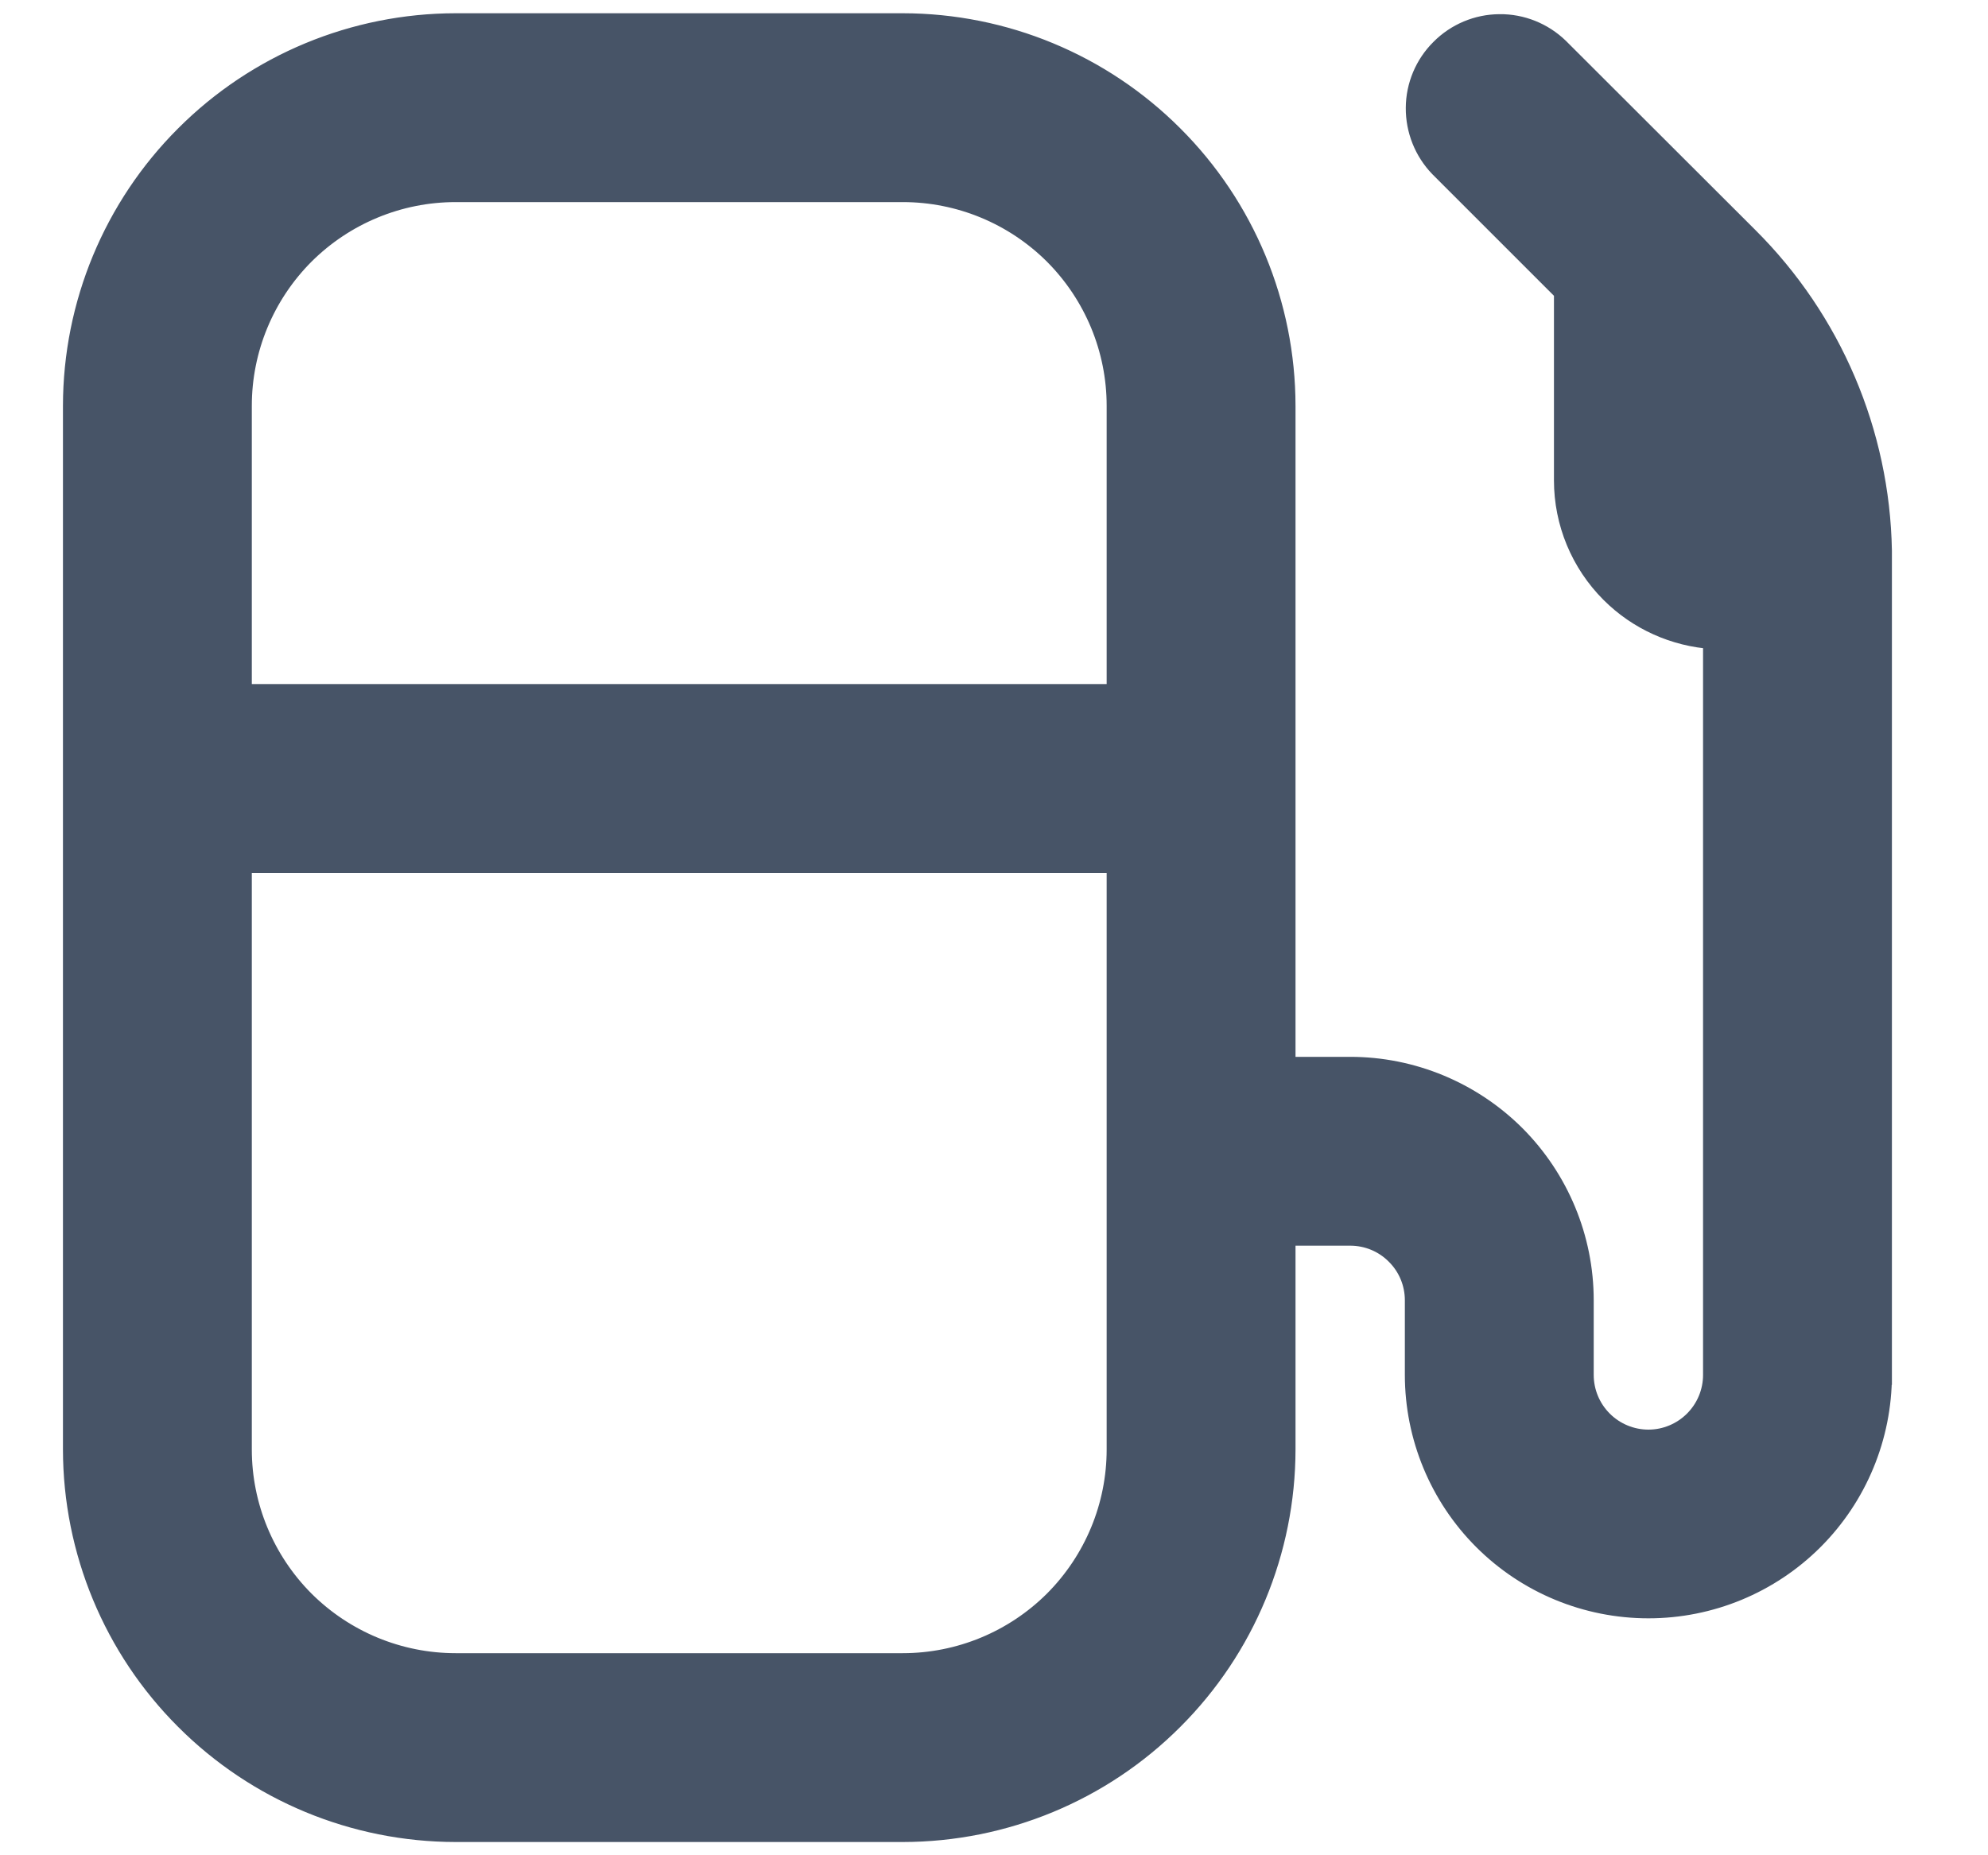 <svg width="15" height="14" viewBox="0 0 15 14" fill="none" xmlns="http://www.w3.org/2000/svg">
<path d="M14.2 4.157L14.2 4.155C14.184 3.265 13.822 2.416 13.191 1.788L11.763 0.362L11.763 0.362L11.762 0.361C11.642 0.245 11.481 0.18 11.314 0.182C11.147 0.183 10.987 0.25 10.869 0.369C10.75 0.487 10.683 0.647 10.682 0.814C10.681 0.981 10.745 1.142 10.861 1.262L10.861 1.262L10.862 1.263L11.8 2.201V3.625C11.8 3.943 11.926 4.248 12.152 4.474C12.359 4.681 12.634 4.804 12.925 4.823V10.375C12.925 10.504 12.874 10.628 12.782 10.72C12.691 10.811 12.567 10.863 12.438 10.863C12.308 10.863 12.184 10.811 12.093 10.72C12.001 10.628 11.95 10.504 11.95 10.375V9.812C11.95 9.345 11.764 8.897 11.434 8.566C11.103 8.236 10.655 8.05 10.188 8.05H9.7V3.062V3.062C9.699 2.297 9.395 1.563 8.853 1.022C8.312 0.48 7.578 0.176 6.813 0.175H6.812L3.438 0.175L3.437 0.175C2.672 0.176 1.938 0.48 1.397 1.022C0.855 1.563 0.551 2.297 0.55 3.062V3.062L0.55 10.938L0.55 10.938C0.551 11.703 0.855 12.437 1.397 12.978C1.938 13.52 2.672 13.824 3.437 13.825H3.438H6.812H6.813C7.578 13.824 8.312 13.52 8.853 12.978C9.395 12.437 9.699 11.703 9.7 10.938V10.938V9.325H10.188C10.317 9.325 10.441 9.376 10.532 9.468C10.624 9.559 10.675 9.683 10.675 9.812V10.375C10.675 10.842 10.861 11.291 11.191 11.621C11.522 11.952 11.97 12.137 12.438 12.137C12.905 12.137 13.353 11.952 13.684 11.621C14.014 11.291 14.2 10.842 14.2 10.375H14.125L14.2 10.375V10.375V10.374V10.374V10.373V10.373V10.372V10.37V10.369V10.368V10.367V10.365V10.363V10.361V10.359V10.357V10.355V10.352V10.35V10.347V10.345V10.342V10.338V10.335V10.332V10.329V10.325V10.321V10.318V10.314V10.309V10.305V10.301V10.296V10.292V10.287V10.282V10.277V10.272V10.267V10.262V10.257V10.251V10.245V10.239V10.234V10.228V10.222V10.215V10.209V10.203V10.196V10.189V10.182V10.175V10.168V10.161V10.154V10.147V10.139V10.132V10.124V10.116V10.108V10.1V10.092V10.084V10.075V10.067V10.059V10.05V10.041V10.032V10.023V10.014V10.005V9.996V9.987V9.977V9.968V9.958V9.948V9.938V9.928V9.918V9.908V9.898V9.888V9.877V9.867V9.856V9.846V9.835V9.824V9.813V9.802V9.791V9.78V9.768V9.757V9.745V9.734V9.722V9.711V9.699V9.687V9.675V9.663V9.651V9.638V9.626V9.614V9.601V9.589V9.576V9.563V9.55V9.538V9.525V9.512V9.499V9.485V9.472V9.459V9.445V9.432V9.418V9.405V9.391V9.377V9.364V9.35V9.336V9.322V9.308V9.293V9.279V9.265V9.251V9.236V9.222V9.207V9.192V9.178V9.163V9.148V9.133V9.118V9.103V9.088V9.073V9.058V9.043V9.028V9.012V8.997V8.981V8.966V8.95V8.935V8.919V8.903V8.888V8.872V8.856V8.84V8.824V8.808V8.792V8.776V8.76V8.743V8.727V8.711V8.695V8.678V8.662V8.645V8.629V8.612V8.595V8.579V8.562V8.545V8.529V8.512V8.495V8.478V8.461V8.444V8.427V8.41V8.393V8.376V8.359V8.342V8.324V8.307V8.29V8.273V8.255V8.238V8.22V8.203V8.186V8.168V8.151V8.133V8.115V8.098V8.08V8.063V8.045V8.027V8.009V7.992V7.974V7.956V7.938V7.921V7.903V7.885V7.867V7.849V7.831V7.813V7.795V7.777V7.759V7.741V7.723V7.705V7.687V7.669V7.651V7.633V7.615V7.597V7.579V7.56V7.542V7.524V7.506V7.488V7.47V7.452V7.433V7.415V7.397V7.379V7.361V7.342V7.324V7.306V7.288V7.27V7.251V7.233V7.215V7.197V7.179V7.16V7.142V7.124V7.106V7.088V7.069V7.051V7.033V7.015V6.997V6.979V6.961V6.942V6.924V6.906V6.888V6.87V6.852V6.834V6.816V6.798V6.78V6.762V6.744V6.726V6.708V6.69V6.672V6.654V6.636V6.619V6.601V6.583V6.565V6.547V6.53V6.512V6.494V6.476V6.459V6.441V6.423V6.406V6.388V6.371V6.353V6.336V6.318V6.301V6.284V6.266V6.249V6.232V6.214V6.197V6.18V6.163V6.146V6.129V6.112V6.094V6.077V6.061V6.044V6.027V6.01V5.993V5.976V5.96V5.943V5.926V5.91V5.893V5.877V5.86V5.844V5.827V5.811V5.795V5.779V5.762V5.746V5.73V5.714V5.698V5.682V5.666V5.651V5.635V5.619V5.603V5.588V5.572V5.557V5.541V5.526V5.51V5.495V5.48V5.465V5.449V5.434V5.419V5.404V5.39V5.375V5.36V5.345V5.331V5.316V5.301V5.287V5.273V5.258V5.244V5.23V5.216V5.202V5.188V5.174V5.16V5.146V5.132V5.119V5.105V5.092V5.078V5.065V5.052V5.039V5.025V5.012V4.999V4.986V4.974V4.961V4.948V4.936V4.923V4.911V4.898V4.886V4.874V4.862V4.85V4.838V4.826V4.814V4.803V4.791V4.779V4.768V4.757V4.745V4.734V4.723V4.712V4.701V4.69V4.68V4.669V4.659V4.648V4.638V4.627V4.617V4.607V4.597V4.587V4.578V4.568V4.558V4.549V4.539V4.53V4.521V4.512V4.503V4.494V4.485V4.477V4.468V4.46V4.451V4.443V4.435V4.427V4.419V4.411V4.403V4.396V4.388V4.381V4.373V4.366V4.359V4.352V4.345V4.338V4.332V4.325V4.319V4.313V4.306V4.3V4.294V4.289V4.283V4.277V4.272V4.267V4.261V4.256V4.251V4.246V4.242V4.237V4.232V4.228V4.224V4.22V4.216V4.212V4.208V4.204V4.201V4.198V4.194V4.191V4.188V4.185V4.183V4.18V4.178V4.175V4.173V4.171V4.169V4.167V4.166V4.164V4.163V4.162V4.16V4.159V4.159V4.158V4.157V4.157V4.157L14.2 4.157ZM3.438 1.45H6.812C7.24 1.45 7.65 1.62 7.953 1.922C8.255 2.225 8.425 2.635 8.425 3.062V5.237H1.825V3.062C1.825 2.635 1.995 2.225 2.297 1.922C2.6 1.62 3.01 1.45 3.438 1.45ZM8.425 10.938C8.425 11.365 8.255 11.775 7.953 12.078C7.65 12.38 7.24 12.55 6.812 12.55H3.438C3.01 12.55 2.6 12.38 2.297 12.078C1.995 11.775 1.825 11.365 1.825 10.938V6.513H8.425V10.938Z" fill="#475467" stroke="#475467" stroke-width="0.15"/>
</svg>
